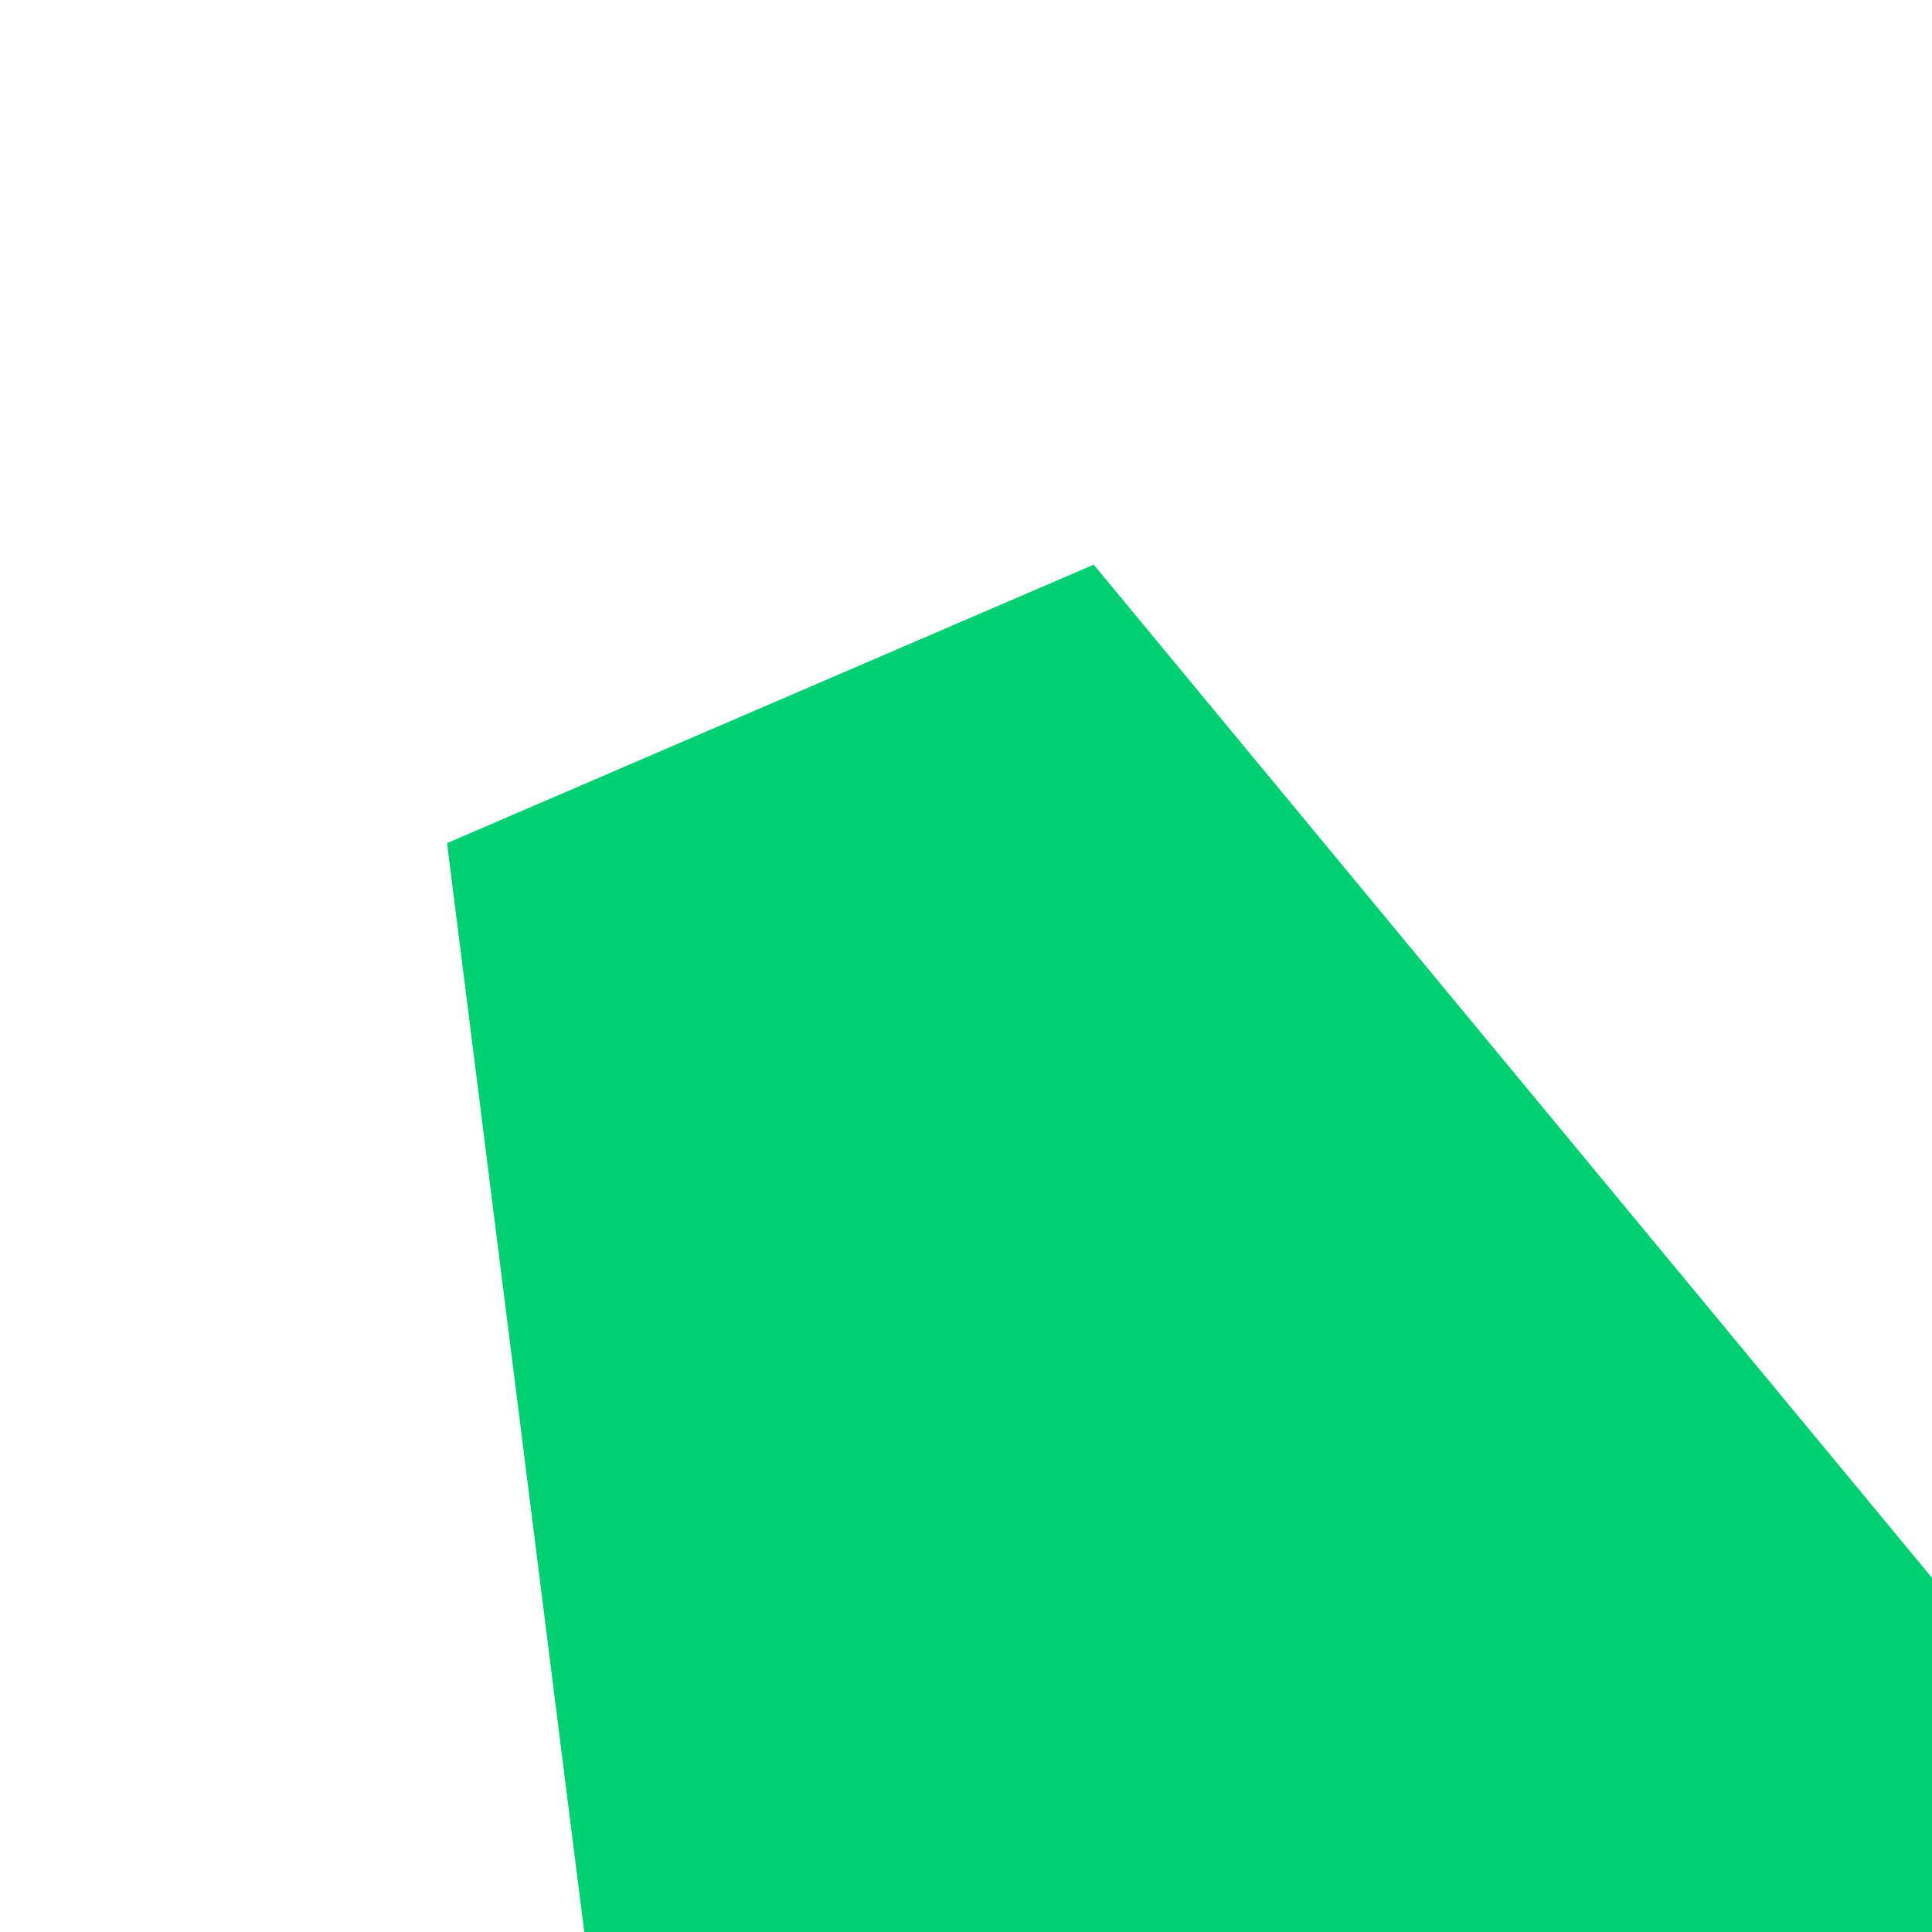 <svg width="512" height="512" viewBox="0 0 512 512" fill="none" xmlns="http://www.w3.org/2000/svg">
<path fill-rule="evenodd" clip-rule="evenodd" d="M154.823 512L118.476 223.433L289.846 149.643L512 418.14C512 437.5 512 487.5 512 512C475 512 173.5 512 154.823 512Z" fill="#00D071"/>
</svg>
